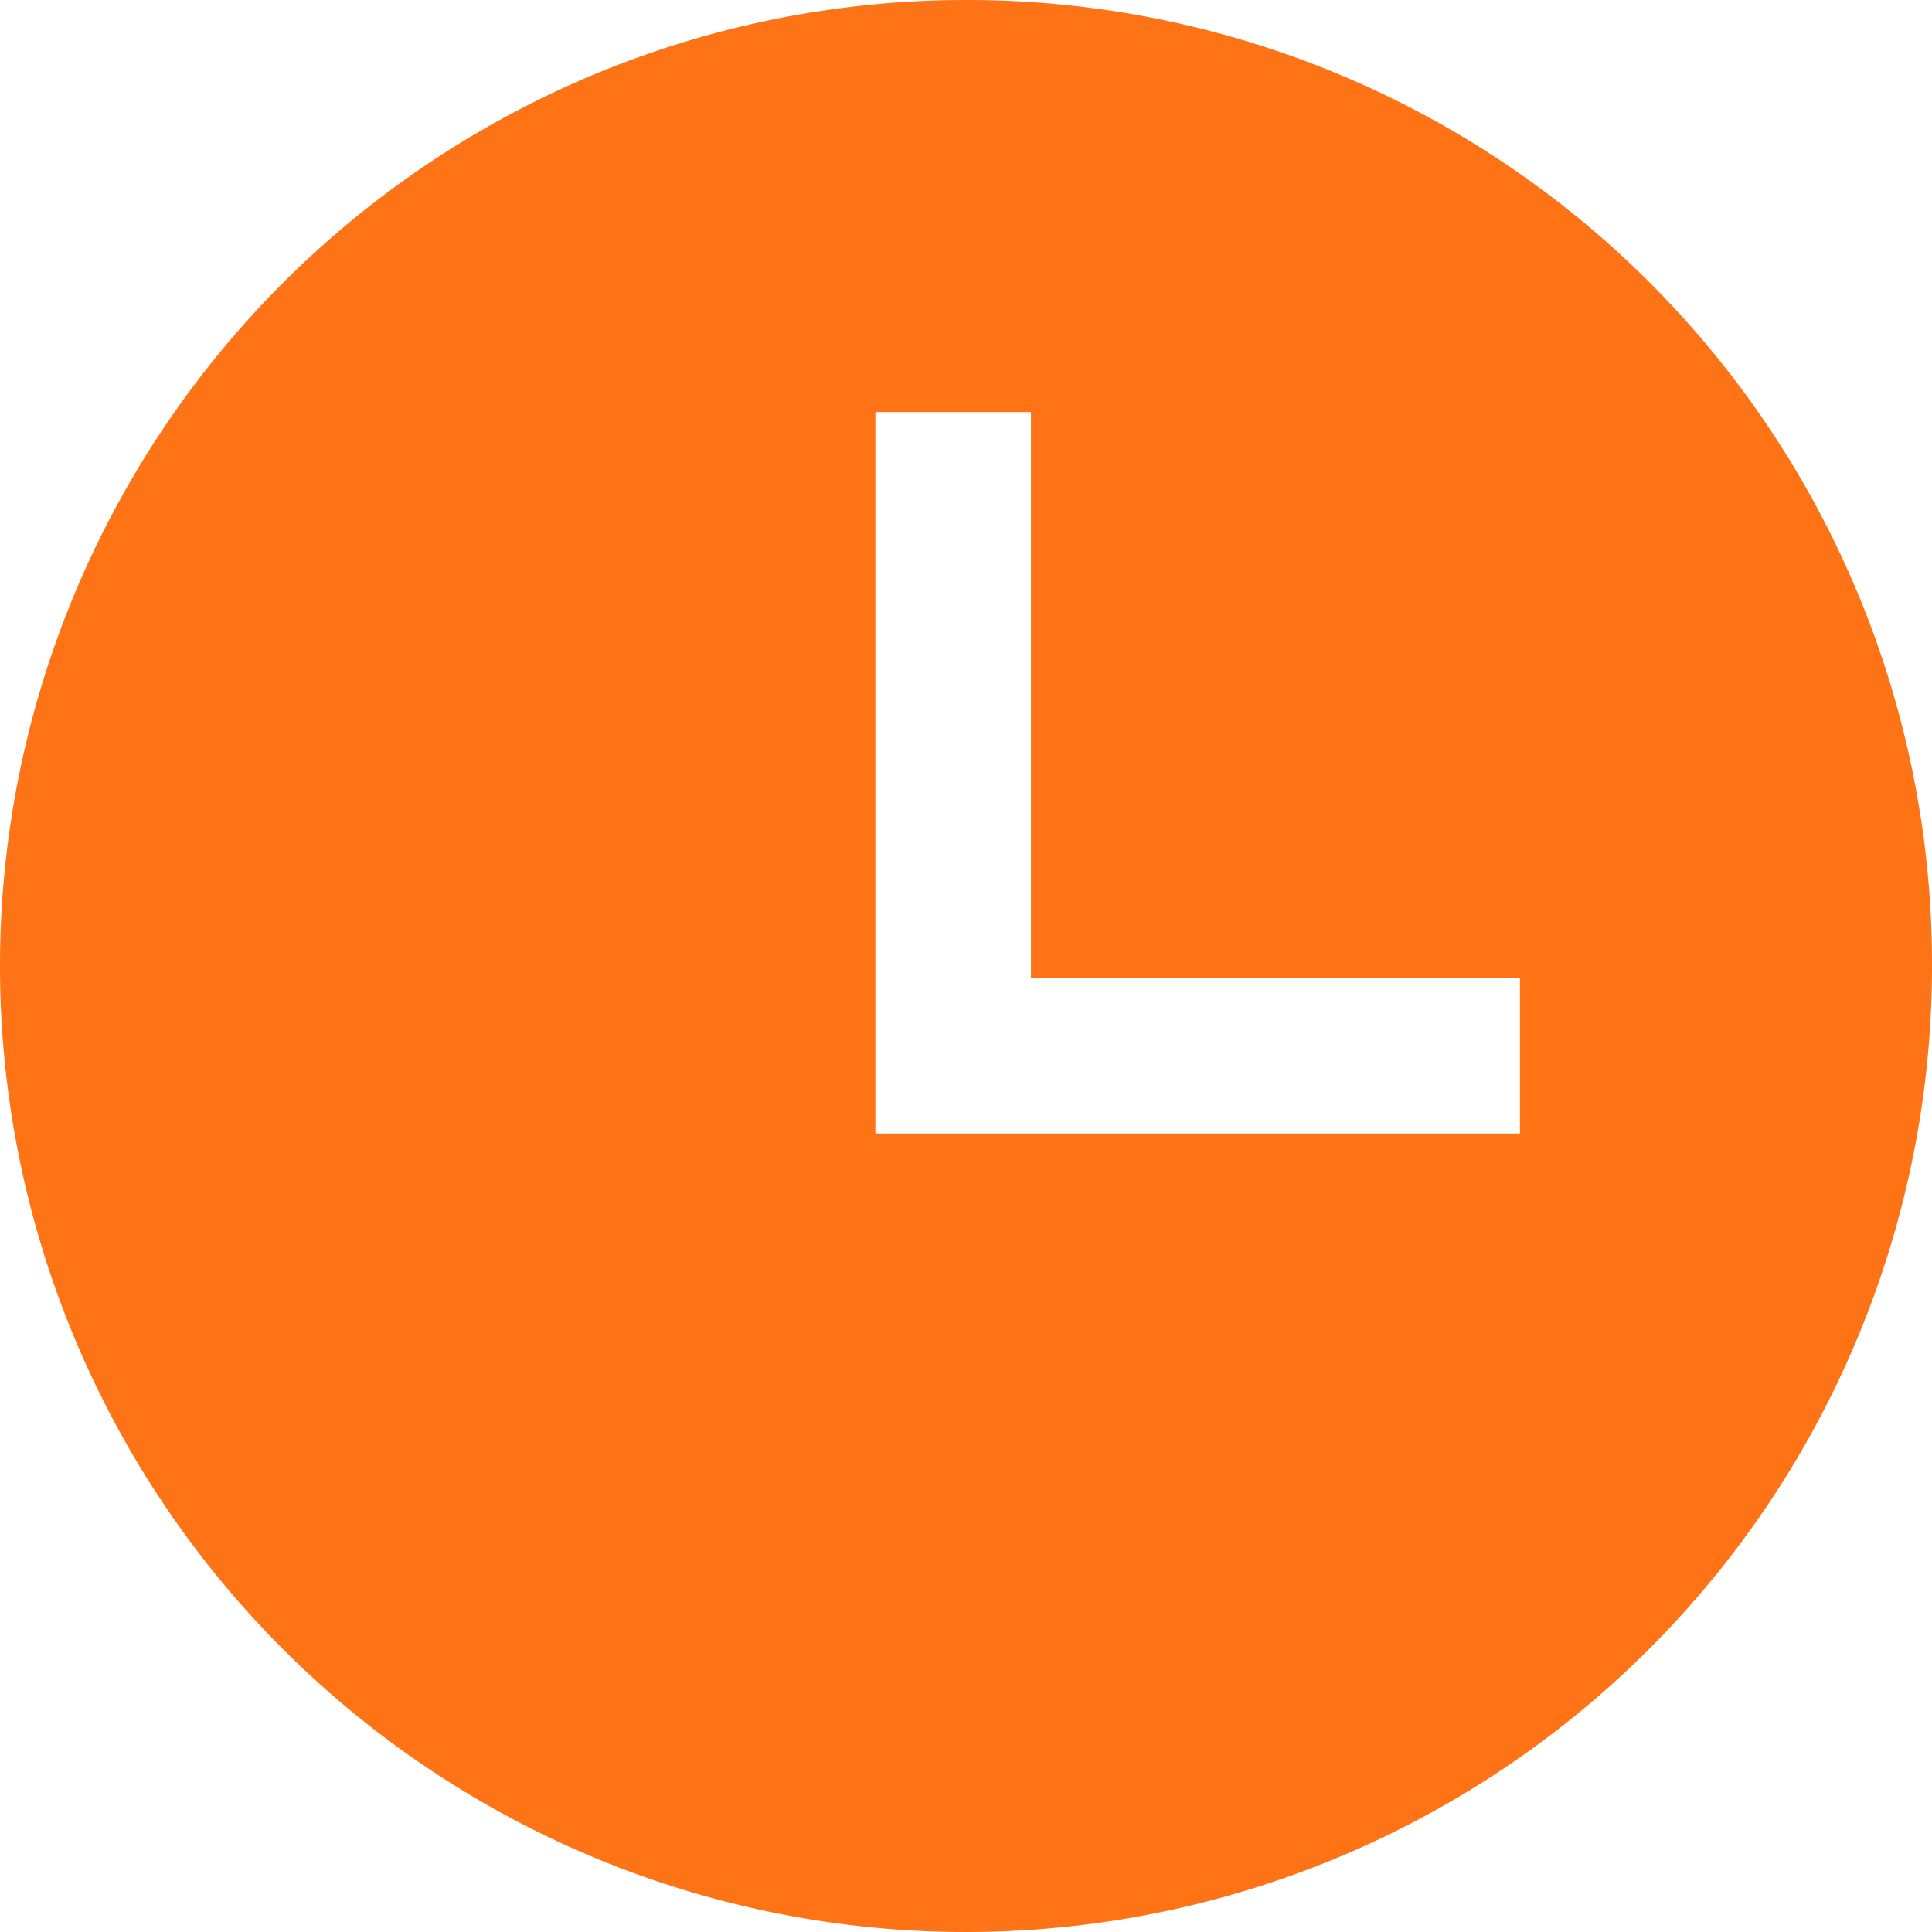 <svg xmlns="http://www.w3.org/2000/svg" xmlns:xlink="http://www.w3.org/1999/xlink" viewBox="0 0 11.3 11.3"><defs><style>.cls-1{fill:none;}.cls-2{clip-path:url(#clip-path);}.cls-3{fill:#fd7315;}</style><clipPath id="clip-path" transform="translate(-1.48 -1.48)"><rect class="cls-1" width="14.26" height="14.26"/></clipPath></defs><g id="Capa_2" data-name="Capa 2"><g id="Capa_1-2" data-name="Capa 1"><g class="cls-2"><path id="iconmonstr-time-18" class="cls-3" d="M7.13,1.48a5.65,5.65,0,1,0,5.65,5.65A5.64,5.64,0,0,0,7.13,1.48Zm3.24,6.63H6.6V3.89h.91V7.2h2.86Z" transform="translate(-1.48 -1.48)"/></g></g></g></svg>
